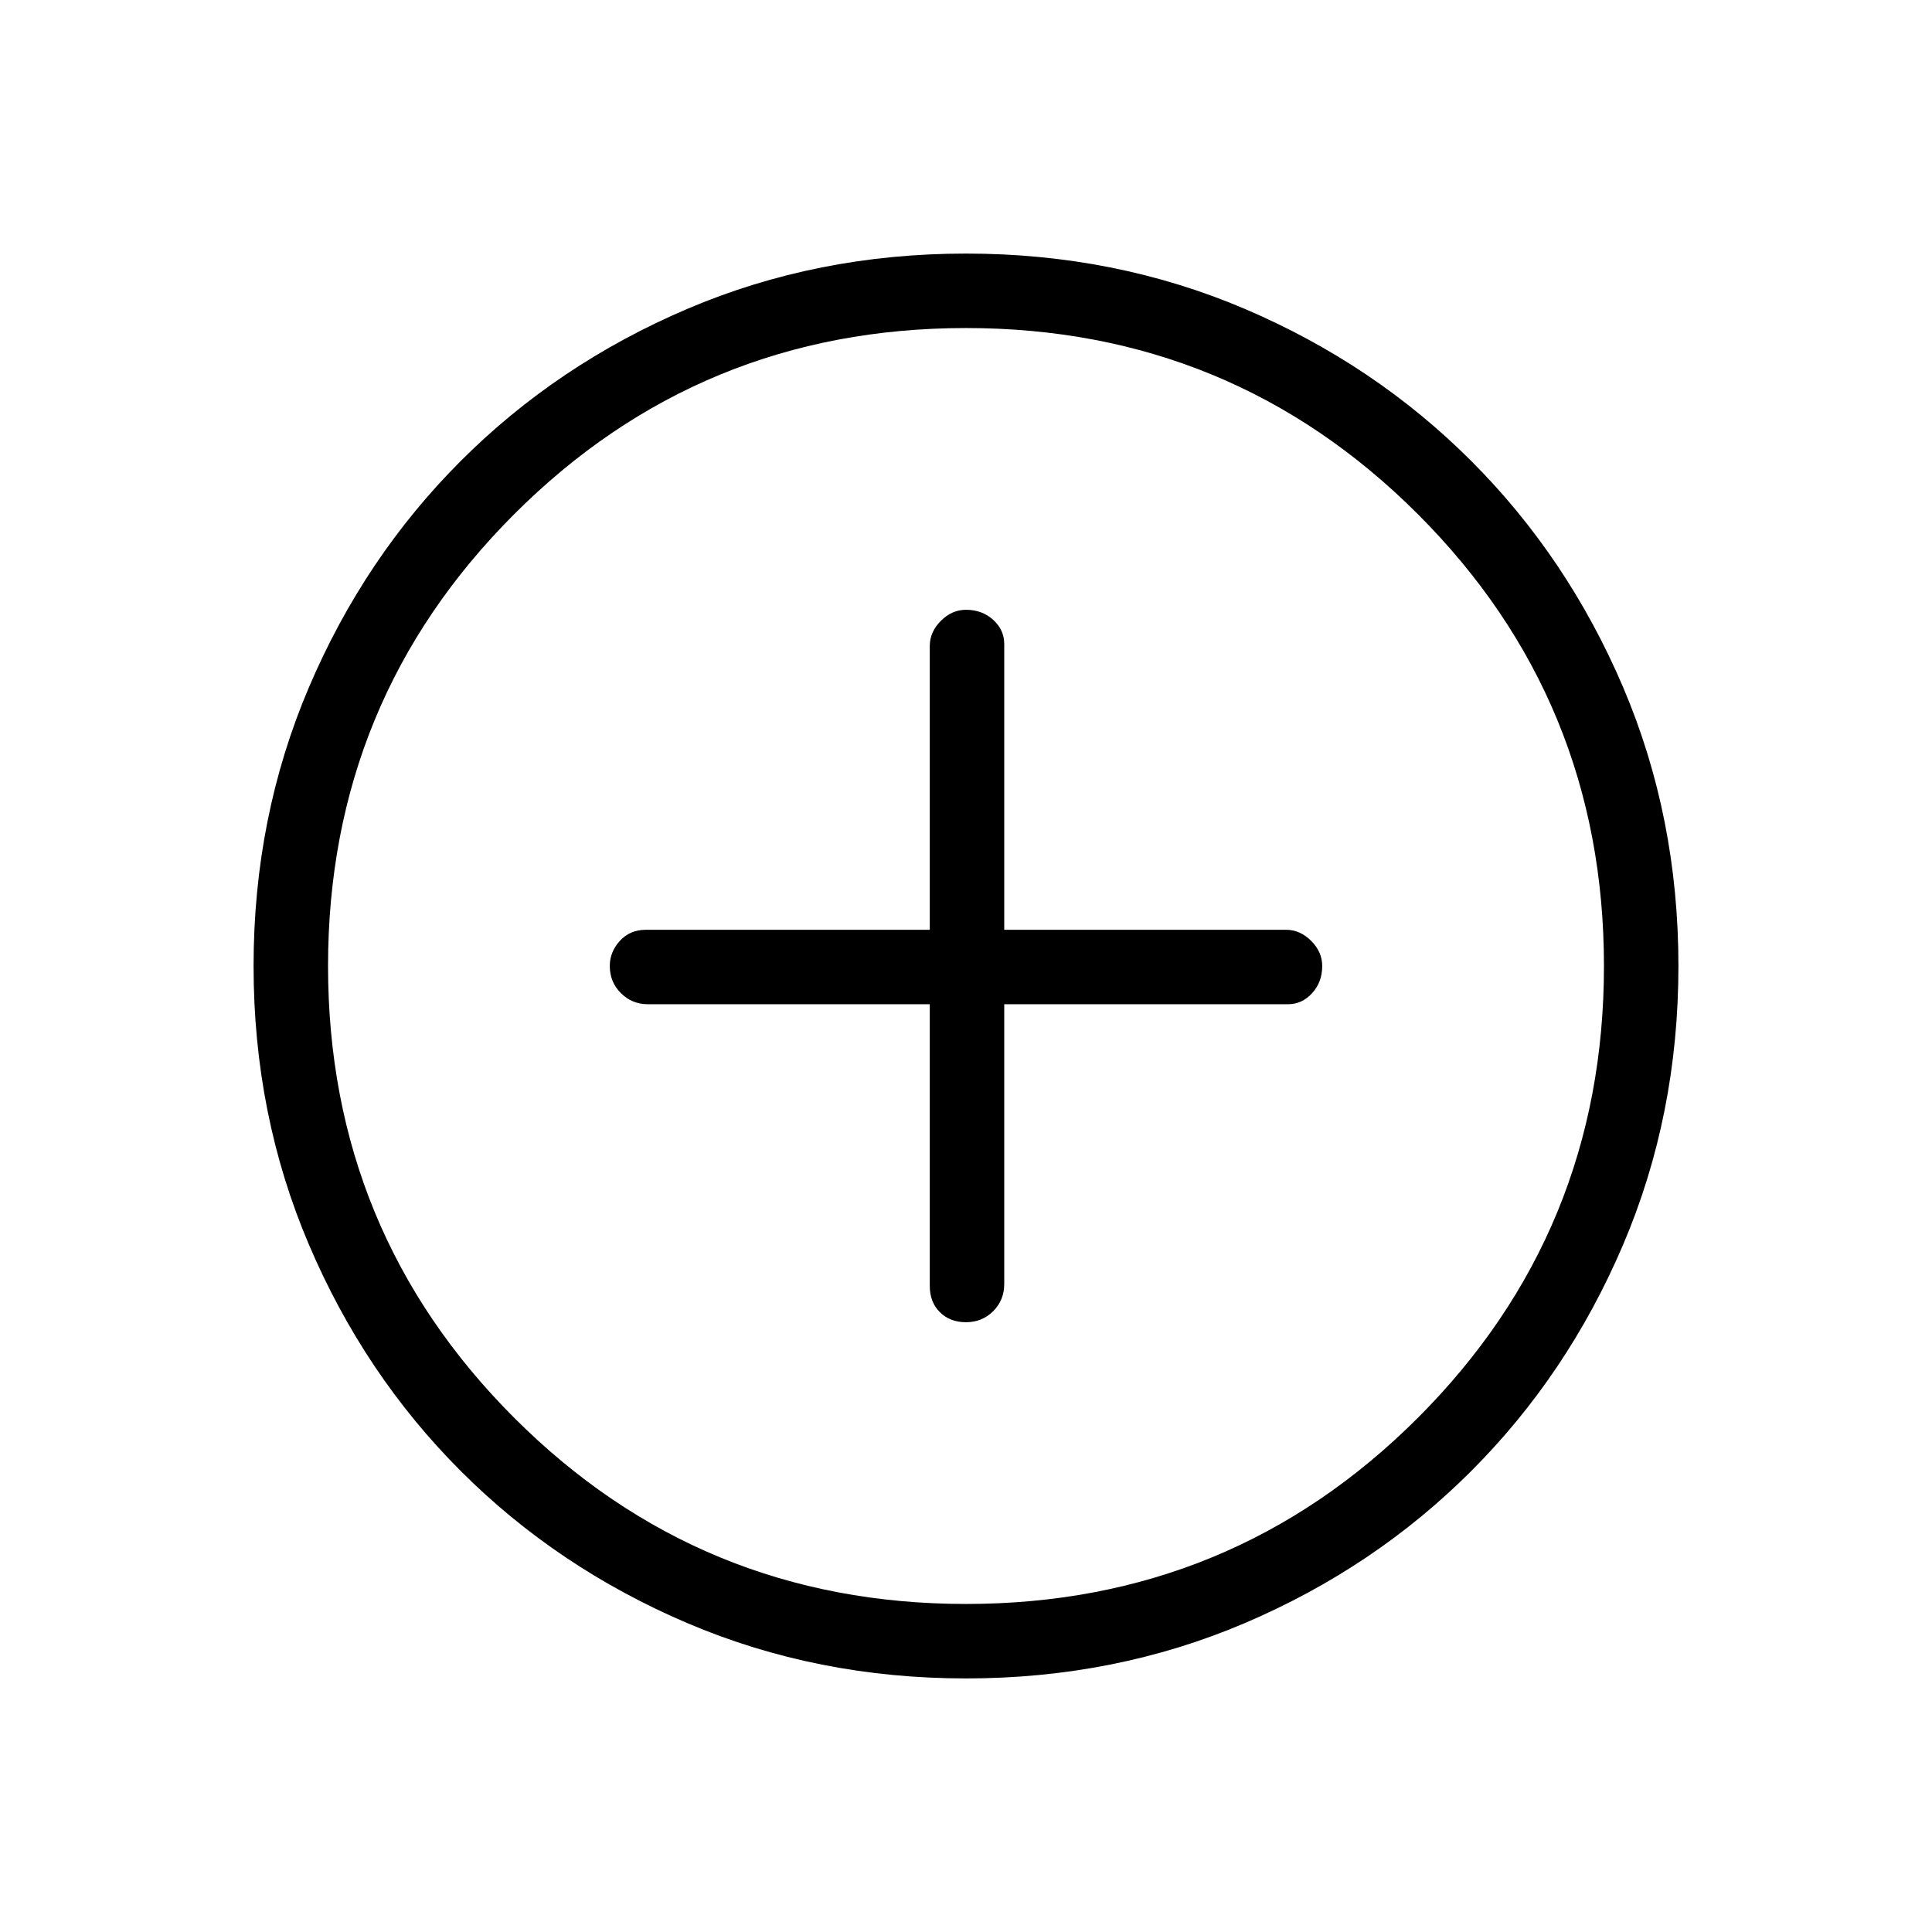 <svg xmlns="http://www.w3.org/2000/svg" height="24" width="24"><path d="M12 16.425Q12.2 16.425 12.338 16.288Q12.475 16.15 12.475 15.95V12.475H16Q16.175 12.475 16.3 12.337Q16.425 12.2 16.425 12Q16.425 11.825 16.288 11.688Q16.15 11.55 15.975 11.55H12.475V8Q12.475 7.825 12.338 7.7Q12.2 7.575 12 7.575Q11.825 7.575 11.688 7.712Q11.55 7.85 11.55 8.025V11.55H8.025Q7.825 11.55 7.7 11.688Q7.575 11.825 7.575 12Q7.575 12.2 7.713 12.337Q7.85 12.475 8.05 12.475H11.55V15.975Q11.55 16.175 11.675 16.3Q11.8 16.425 12 16.425ZM12 20.85Q10.15 20.85 8.538 20.163Q6.925 19.475 5.725 18.275Q4.525 17.075 3.838 15.462Q3.15 13.85 3.15 12Q3.15 10.15 3.838 8.537Q4.525 6.925 5.725 5.725Q6.925 4.525 8.538 3.837Q10.15 3.15 12 3.15Q13.85 3.15 15.463 3.837Q17.075 4.525 18.275 5.725Q19.475 6.925 20.163 8.537Q20.85 10.15 20.85 12Q20.85 13.85 20.163 15.462Q19.475 17.075 18.275 18.275Q17.075 19.475 15.463 20.163Q13.85 20.85 12 20.85ZM12 12Q12 12 12 12Q12 12 12 12Q12 12 12 12Q12 12 12 12Q12 12 12 12Q12 12 12 12Q12 12 12 12Q12 12 12 12ZM12 19.925Q15.3 19.925 17.613 17.613Q19.925 15.3 19.925 12Q19.925 8.7 17.613 6.387Q15.3 4.075 12 4.075Q8.7 4.075 6.388 6.387Q4.075 8.7 4.075 12Q4.075 15.3 6.388 17.613Q8.7 19.925 12 19.925Z"/></svg>